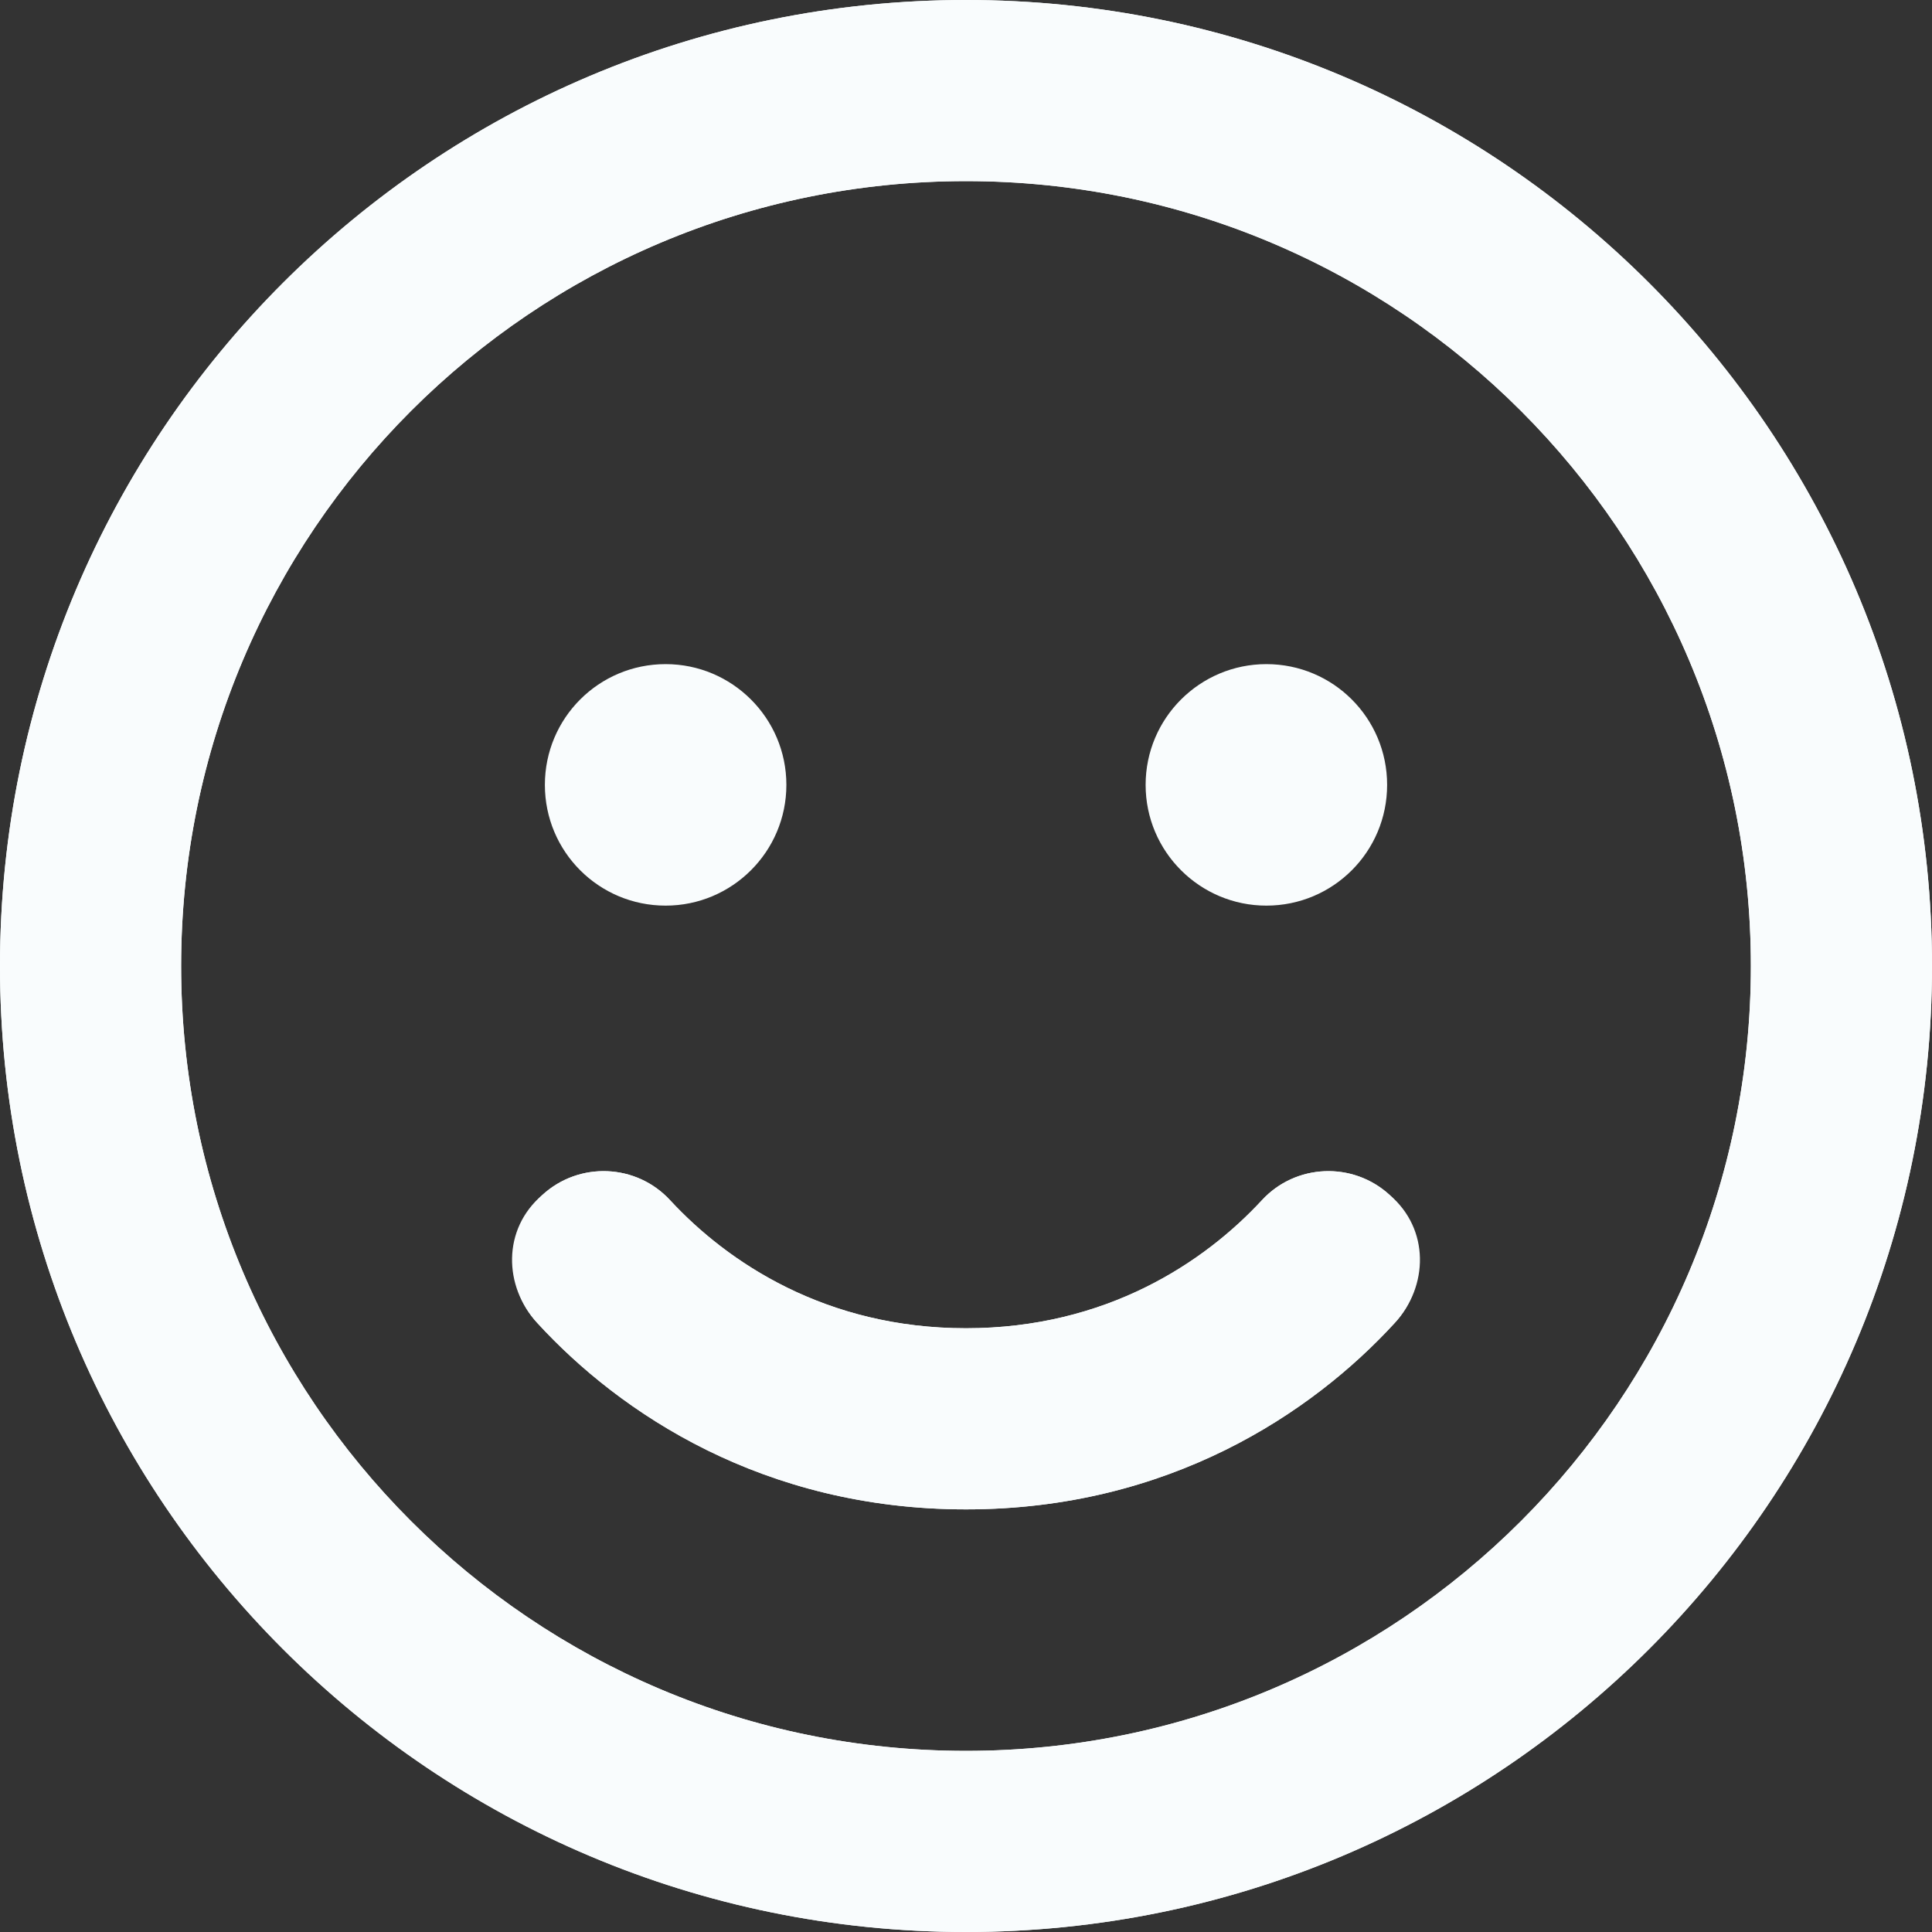 <svg width="36" height="36" viewBox="0 0 36 36" fill="none" xmlns="http://www.w3.org/2000/svg">
<rect x="0" y="0" width="36" height="36" fill="#333333" stroke="none"/>
<g clip-path="url(#clip0_1334_9948)">
<path d="M18 24.75C20.616 24.75 22.444 23.52 23.512 22.366C24.138 21.684 25.207 21.635 25.896 22.268C26.578 22.901 26.62 23.97 25.988 24.652C24.448 26.332 21.776 28.125 18 28.125C14.224 28.125 11.552 26.332 10.012 24.652C9.38 23.97 9.359 22.901 10.104 22.268C10.793 21.635 11.862 21.684 12.488 22.366C13.556 23.52 15.384 24.75 18 24.75ZM14.653 14.625C14.653 15.87 13.641 16.875 12.403 16.875C11.159 16.875 10.153 15.87 10.153 14.625C10.153 13.38 11.159 12.375 12.403 12.375C13.641 12.375 14.653 13.38 14.653 14.625ZM36 18C36 27.942 27.942 36 18 36C8.058 36 0 27.942 0 18C0 8.058 8.058 0 18 0C27.942 0 36 8.058 36 18ZM18 3.375C9.921 3.375 3.375 9.921 3.375 18C3.375 26.079 9.921 32.625 18 32.625C26.079 32.625 32.625 26.079 32.625 18C32.625 9.921 26.079 3.375 18 3.375Z" fill="#F9FCFD"/>
<path d="M18 24.75C15.384 24.75 13.556 23.52 12.488 22.366C11.862 21.684 10.793 21.635 10.104 22.268C9.422 22.901 9.38 23.97 10.012 24.652C11.552 26.332 14.224 28.125 18 28.125C21.776 28.125 24.448 26.332 25.988 24.652C26.62 23.97 26.641 22.901 25.896 22.268C25.207 21.635 24.138 21.684 23.512 22.366C22.444 23.52 20.616 24.75 18 24.75ZM21.347 14.625C21.347 15.87 22.359 16.875 23.597 16.875C24.841 16.875 25.847 15.87 25.847 14.625C25.847 13.38 24.841 12.375 23.597 12.375C22.359 12.375 21.347 13.38 21.347 14.625ZM0 18C0 27.942 8.058 36 18 36C27.942 36 36 27.942 36 18C36 8.058 27.942 0 18 0C8.058 0 0 8.058 0 18ZM18 3.375C26.079 3.375 32.625 9.921 32.625 18C32.625 26.079 26.079 32.625 18 32.625C9.921 32.625 3.375 26.079 3.375 18C3.375 9.921 9.921 3.375 18 3.375Z" fill="#F9FCFD"/>
</g>
<defs>
<clipPath id="clip0_1334_9948">
<rect width="36" height="36" fill="white"/>
</clipPath>
</defs>
</svg>
